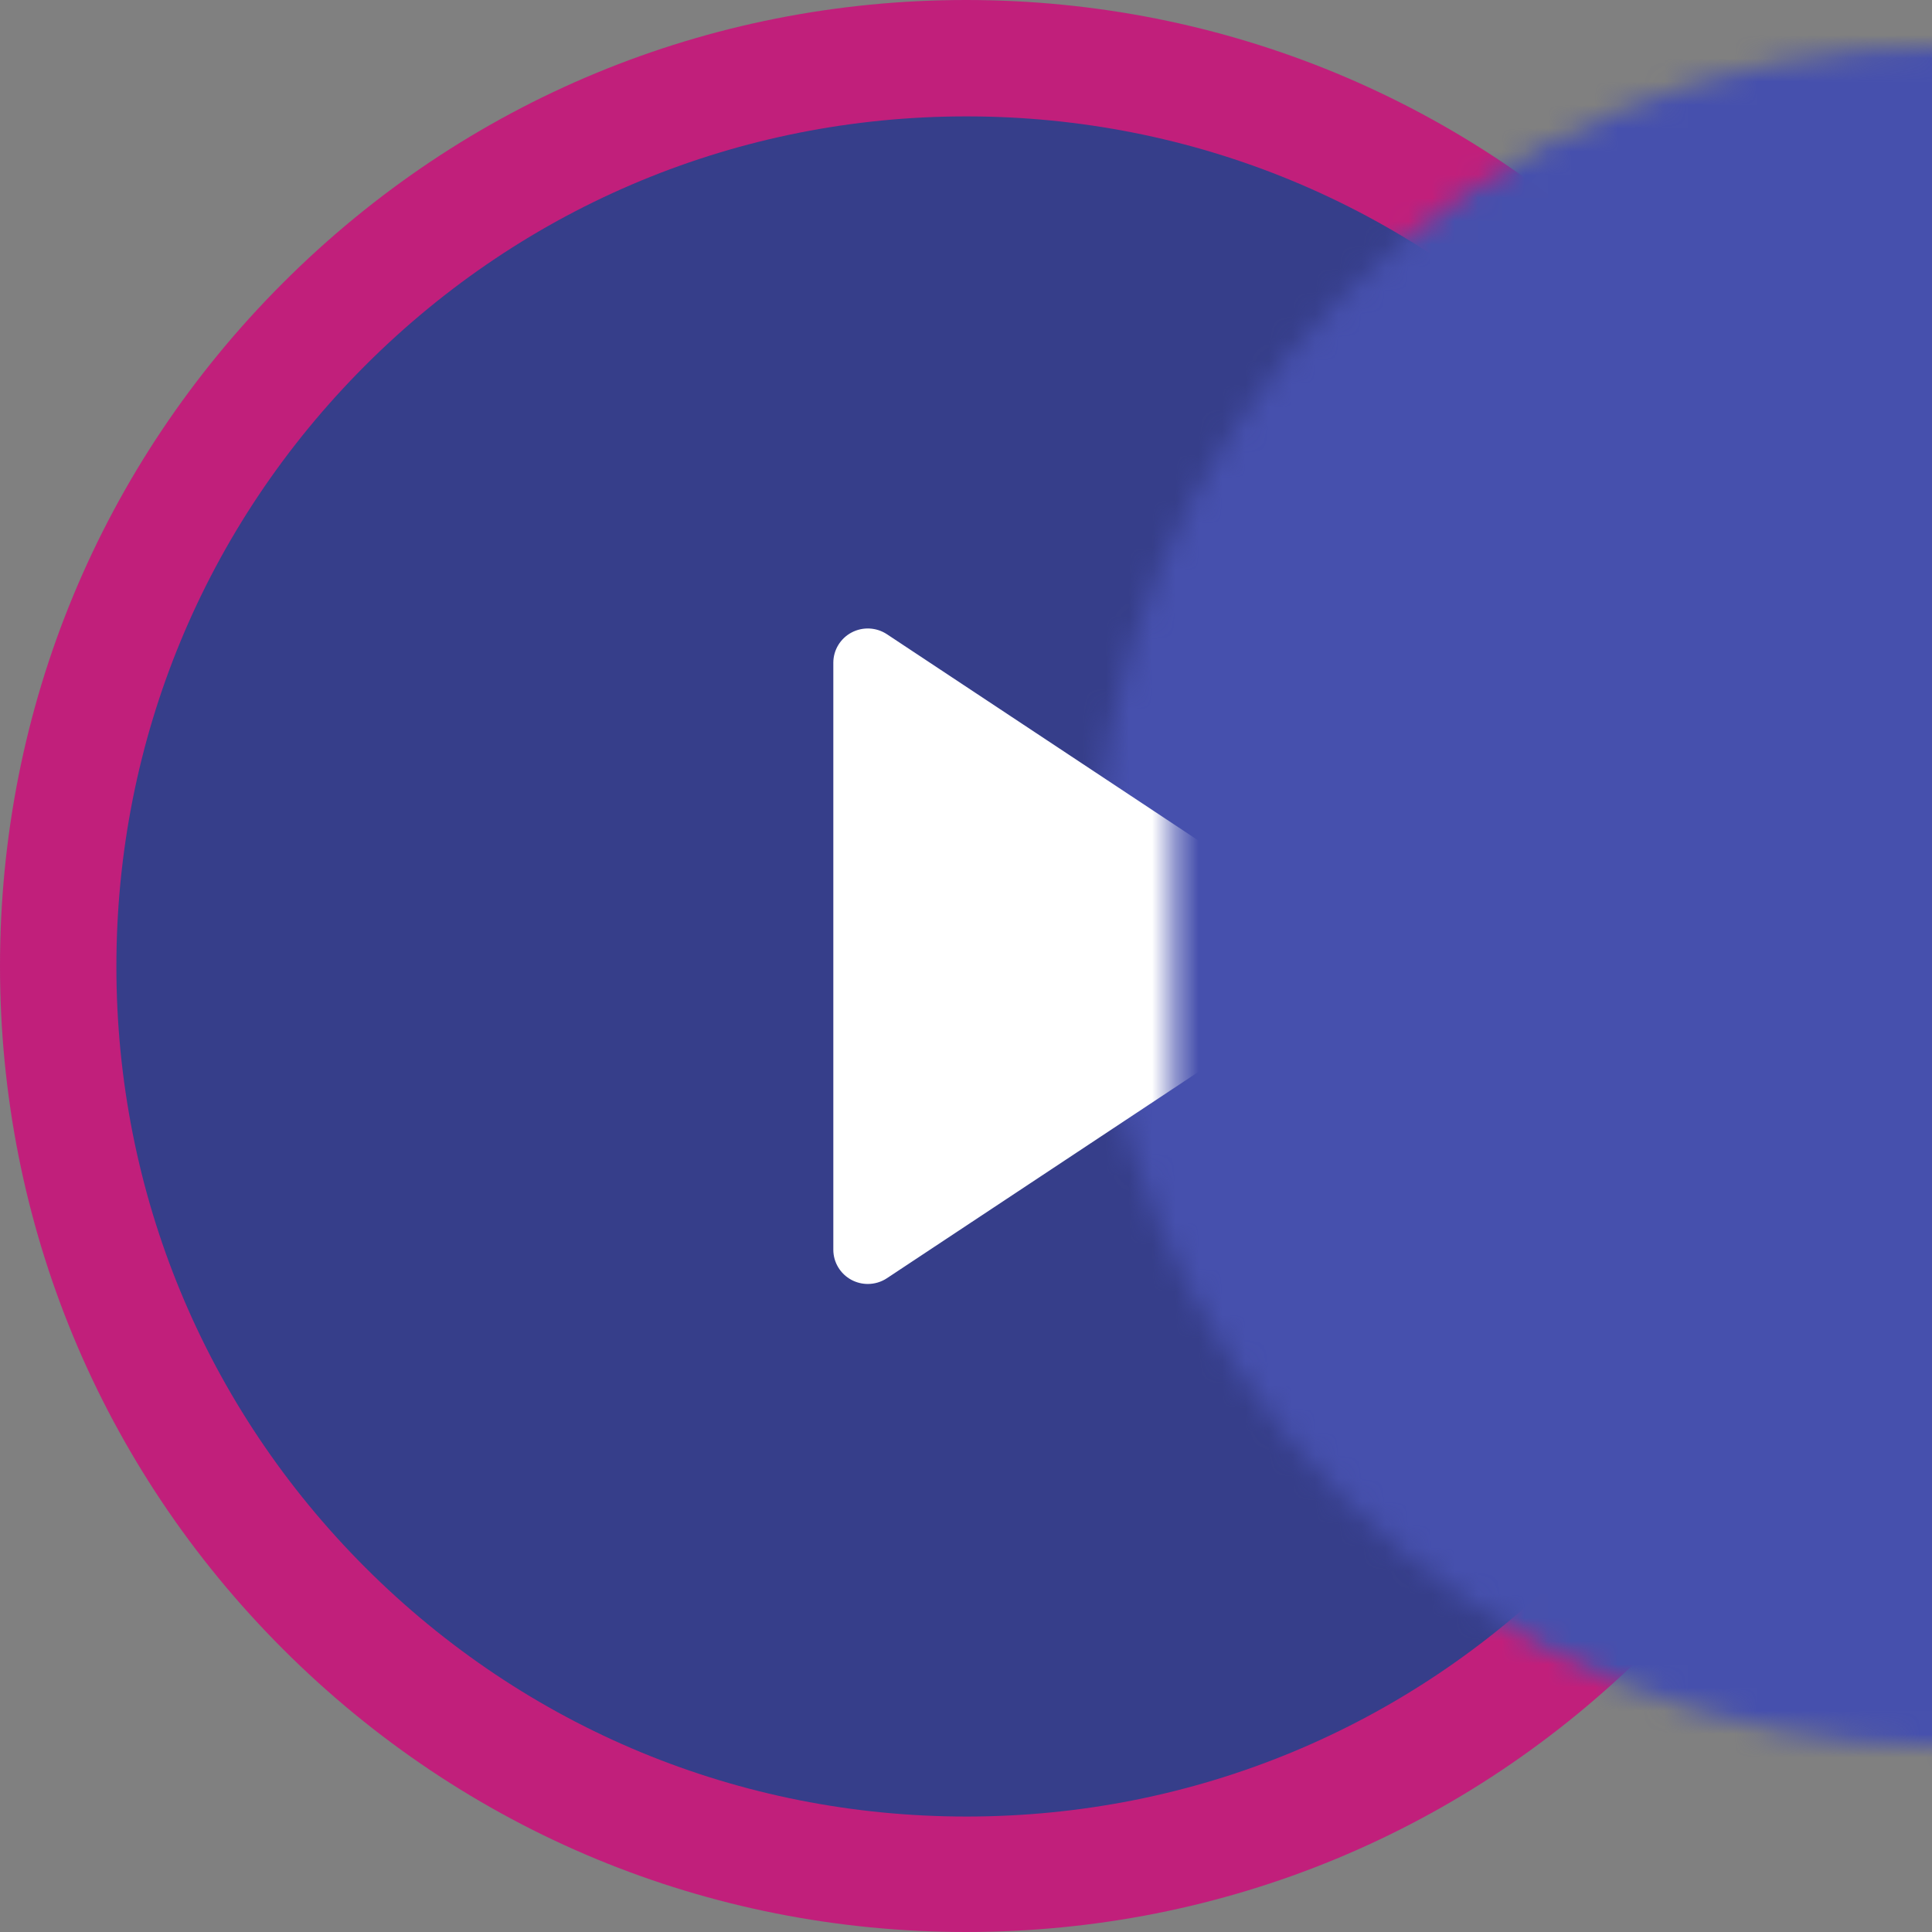 <?xml version="1.0" encoding="UTF-8"?> <svg xmlns="http://www.w3.org/2000/svg" xmlns:xlink="http://www.w3.org/1999/xlink" width="83px" height="83px" viewBox="0 0 83 83" version="1.1"><rect x="0" y="0" width="83" height="83" fill="#808080" stroke="none"/><title>play</title><defs><path d="M70.845,12.155 C63.007,4.317 52.585,0 41.5,0 C30.415,0 19.993,4.317 12.155,12.155 C4.317,19.993 0,30.415 0,41.5 C0,52.585 4.317,63.007 12.155,70.845 C19.993,78.683 30.415,83 41.5,83 C52.585,83 63.007,78.683 70.845,70.845 C78.683,63.007 83,52.585 83,41.5 C83,30.415 78.683,19.993 70.845,12.155 Z" id="path-1"></path><path d="M67.343,15.696 C60.446,8.799 51.275,5 41.52,5 C31.765,5 22.594,8.799 15.696,15.696 C8.799,22.594 5,31.765 5,41.52 C5,51.275 8.799,60.446 15.696,67.344 C22.594,74.241 31.765,78.04 41.52,78.04 C51.275,78.04 60.446,74.241 67.343,67.344 C74.241,60.446 78.04,51.275 78.04,41.52 C78.04,31.765 74.241,22.594 67.343,15.696 Z" id="path-3"></path></defs><g id="Page-1" stroke="none" stroke-width="1" fill="none" fill-rule="evenodd"><g id="Artboard" transform="translate(-721, -161)"><g id="play" transform="translate(721, 161)"><mask id="mask-2" fill="white"><use xlink:href="#path-1"></use></mask><use id="Mask-Copy" fill="#C11F7B" fill-rule="nonzero" xlink:href="#path-1"></use><mask id="mask-4" fill="white"><use xlink:href="#path-3"></use></mask><use id="Mask" fill="#363E8A" fill-rule="nonzero" xlink:href="#path-3"></use><rect id="Rectangle" fill="#4650AD" mask="url(#mask-4)" x="42" y="-3" width="42" height="89"></rect><path d="M57.14,39.856 L38.103,27.247 C37.648,26.946 37.064,26.918 36.582,27.174 C36.101,27.43 35.8,27.929 35.8,28.472 L35.8,53.689 C35.8,54.231 36.101,54.73 36.582,54.986 C36.801,55.102 37.041,55.16 37.281,55.16 C37.568,55.16 37.855,55.077 38.103,54.913 L57.14,42.304 C57.552,42.032 57.8,41.572 57.8,41.08 C57.8,40.588 57.553,40.129 57.14,39.856 Z" id="Path" fill="#FFFFFF" fill-rule="nonzero" mask="url(#mask-4)"></path></g></g></g></svg> 